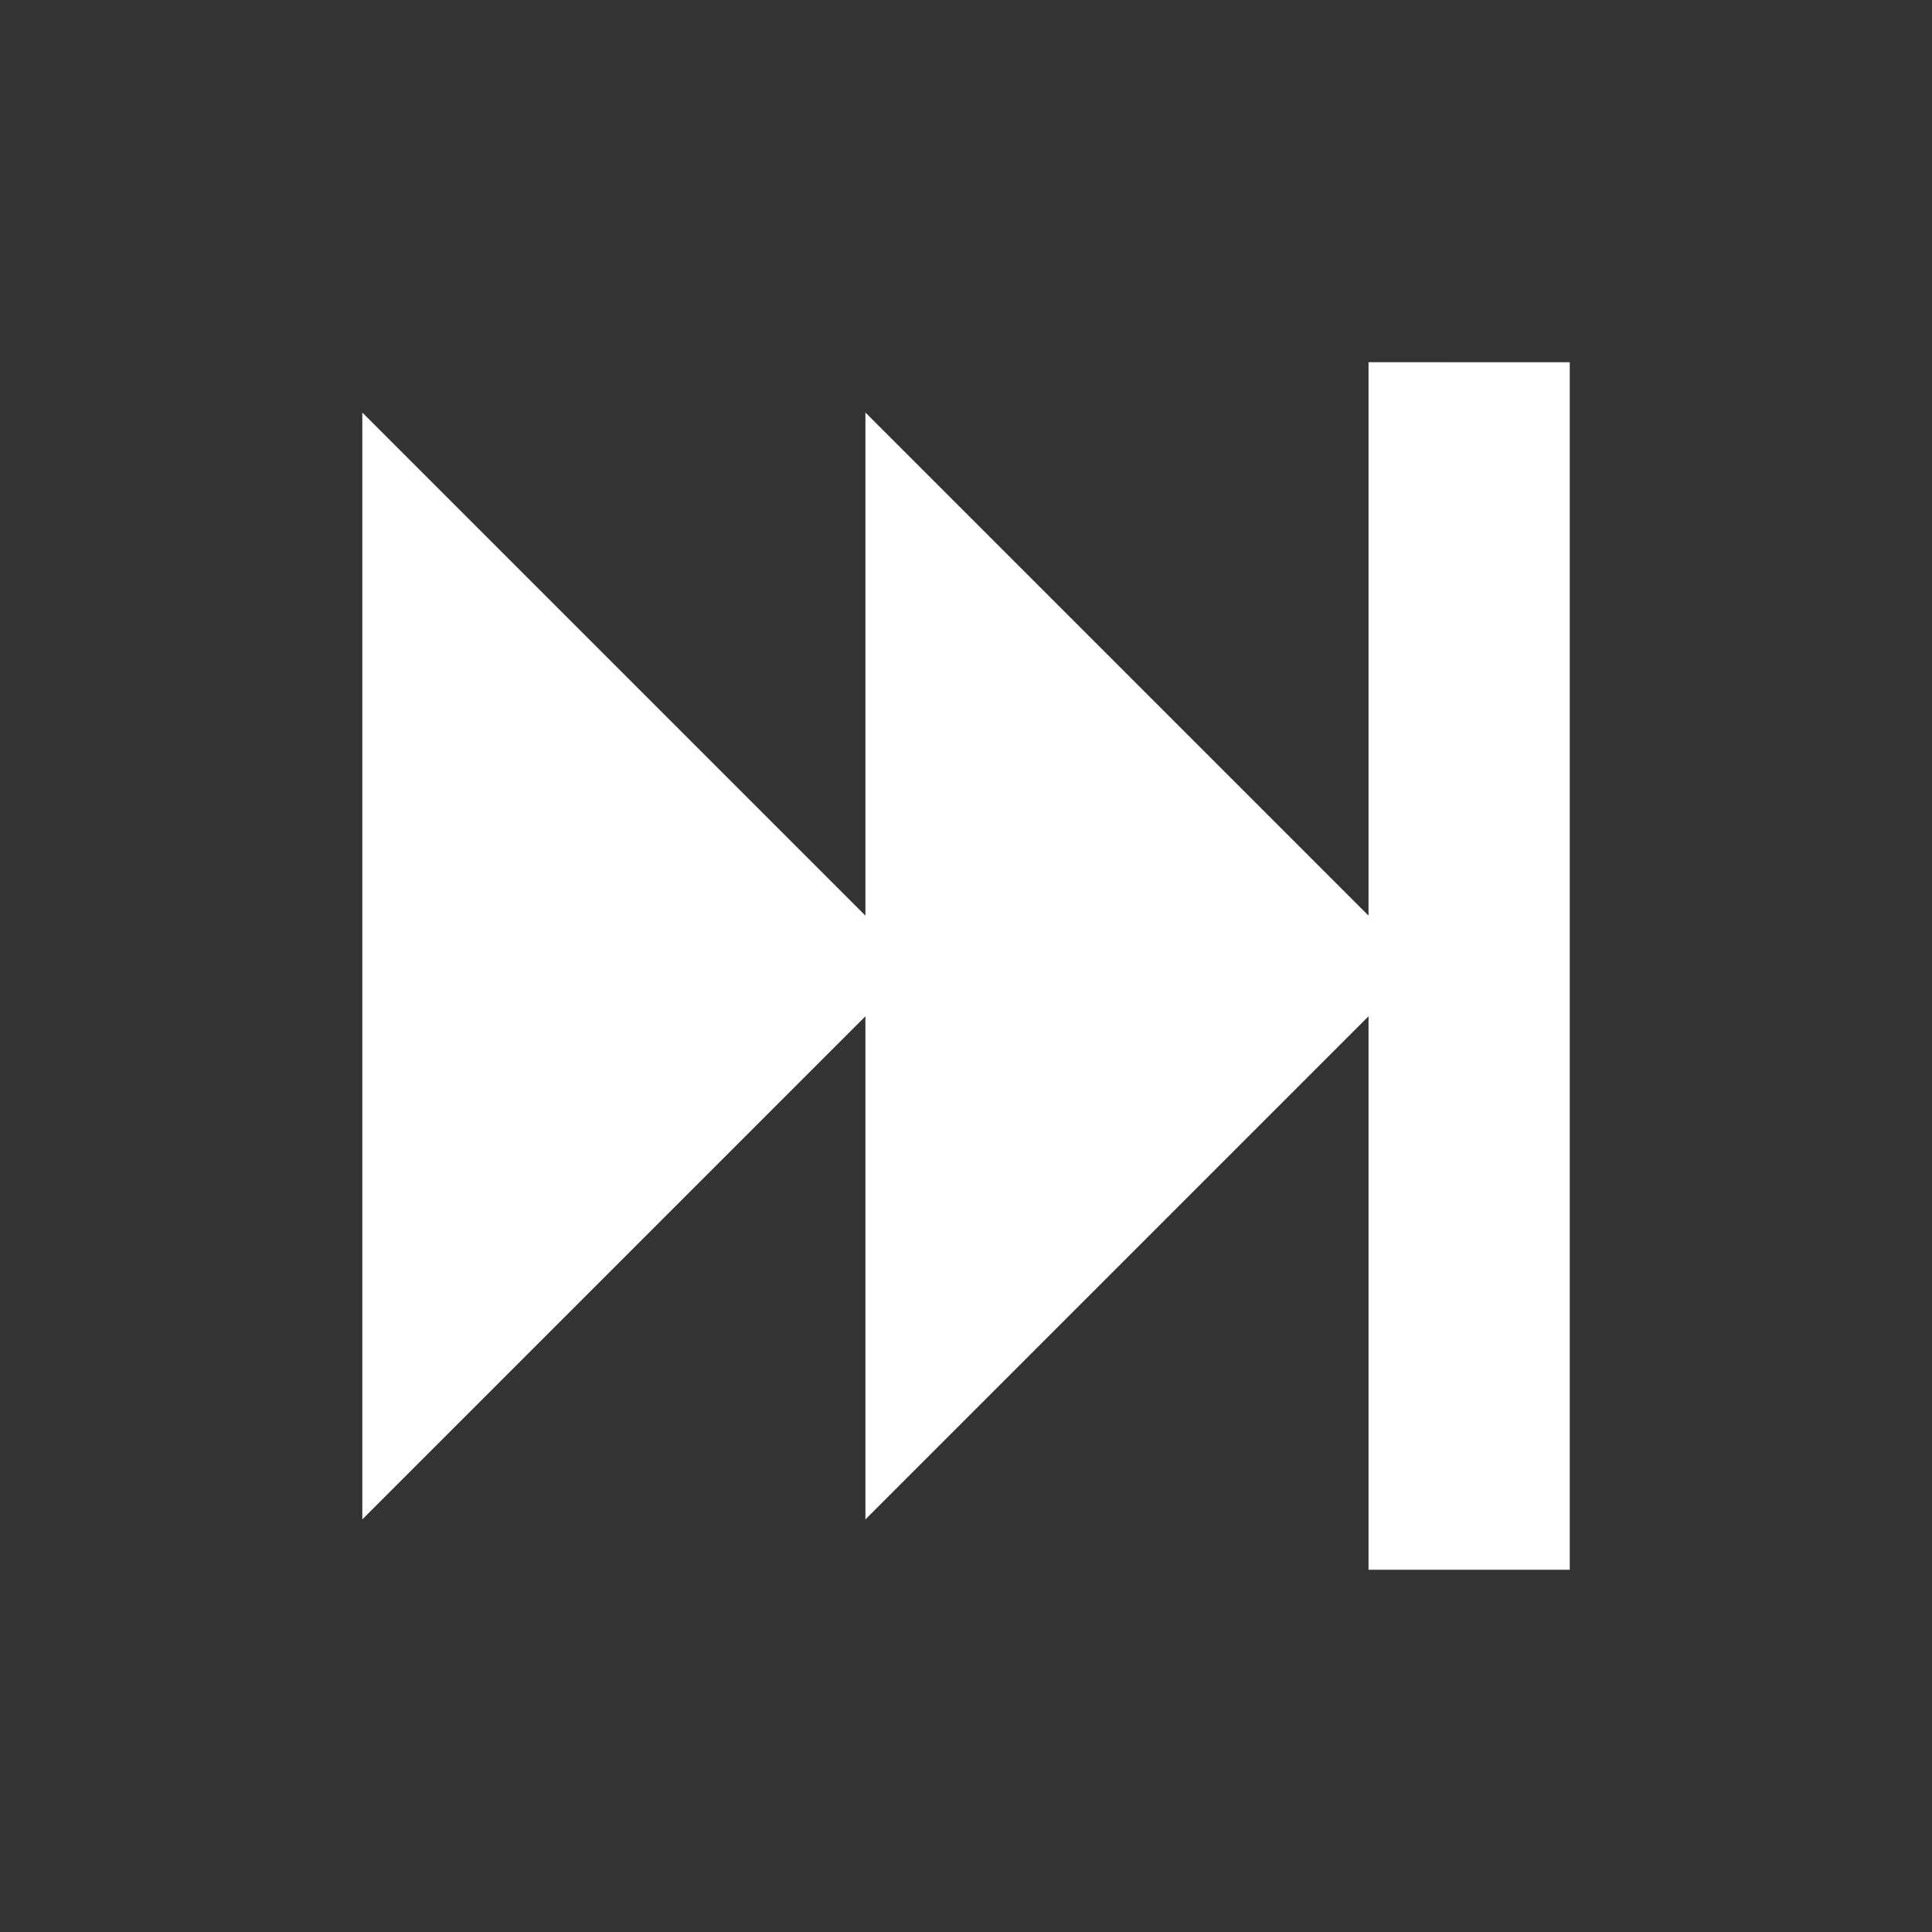 <!-- Generated by IcoMoon.io -->
<svg version="1.1" xmlns="http://www.w3.org/2000/svg" width="32" height="32" viewBox="0 0 32 32">
<rect x="0" y="0" width="32" height="32" fill="#333333" stroke="none"/>
<title>next</title>
<path fill="#fff" d="M26 6v20h-3.333v-9.167l-8.333 8.333v-8.333l-8.333 8.333v-18.333l8.333 8.333v-8.333l8.333 8.333v-9.167z"></path>
</svg>

